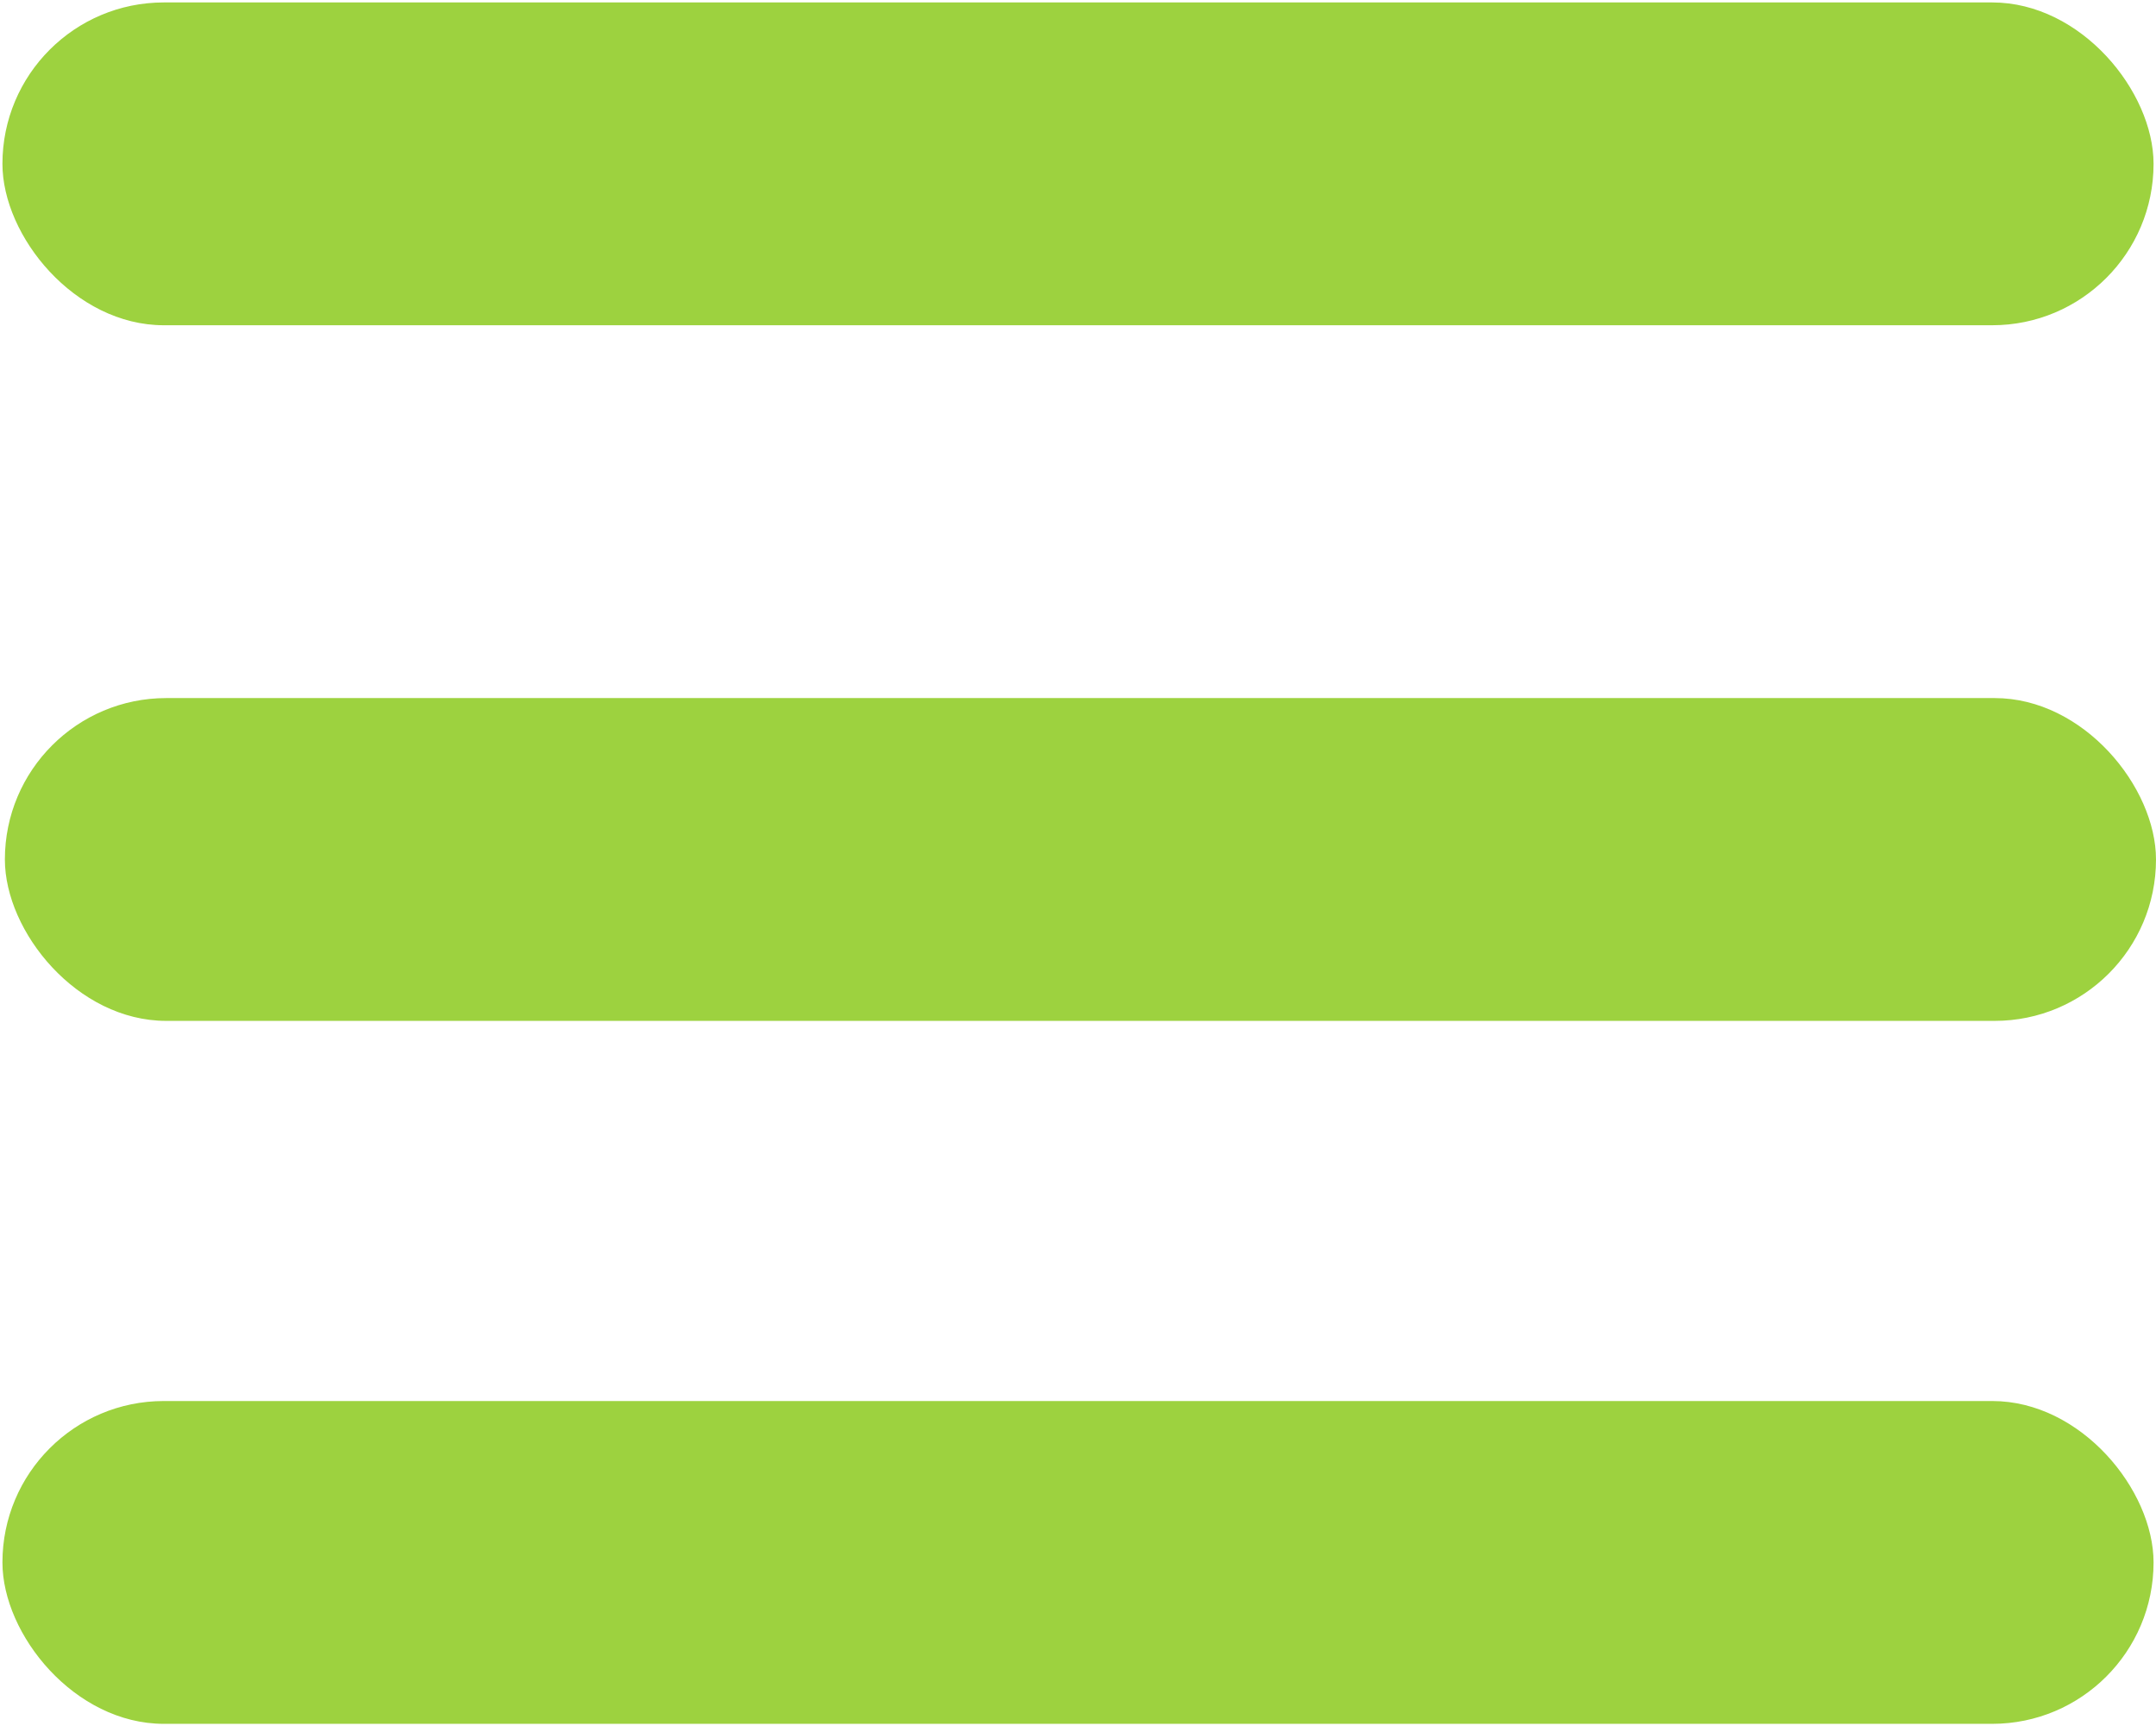 <?xml version="1.0" encoding="UTF-8" standalone="no"?>
<!-- Created with Inkscape (http://www.inkscape.org/) -->

<svg
   width="5.304mm"
   height="4.246mm"
   viewBox="0 0 5.304 4.246"
   version="1.1"
   id="svg5"
   inkscape:version="1.1 (c68e22c387, 2021-05-23)"
   sodipodi:docname="toggler-icon.svg"
   xmlns:inkscape="http://www.inkscape.org/namespaces/inkscape"
   xmlns:sodipodi="http://sodipodi.sourceforge.net/DTD/sodipodi-0.dtd"
   xmlns="http://www.w3.org/2000/svg"
   xmlns:svg="http://www.w3.org/2000/svg">
  <sodipodi:namedview
     id="namedview7"
     pagecolor="#ffffff"
     bordercolor="#999999"
     borderopacity="1"
     inkscape:pageshadow="0"
     inkscape:pageopacity="0"
     inkscape:pagecheckerboard="0"
     inkscape:document-units="mm"
     showgrid="false"
     fit-margin-top="0"
     fit-margin-left="0"
     fit-margin-right="0"
     fit-margin-bottom="0"
     inkscape:zoom="42.931986"
     inkscape:cx="1.525669"
     inkscape:cy="9.0026117"
     inkscape:window-width="2880"
     inkscape:window-height="1541"
     inkscape:window-x="3229"
     inkscape:window-y="34"
     inkscape:window-maximized="1"
     inkscape:current-layer="layer1">
    <inkscape:grid
       type="xygrid"
       id="grid928"
       originx="-26.452"
       originy="-42.856" />
  </sodipodi:namedview>
  <defs
     id="defs2" />
  <g
     inkscape:label="Capa 1"
     inkscape:groupmode="layer"
     id="layer1"
     transform="translate(-26.452,-42.856)">
    <rect
       style="opacity:1;fill:#9dd23f;fill-opacity:1;stroke:#000000;stroke-width:0;stroke-linecap:round;stroke-miterlimit:4;stroke-dasharray:none;stroke-opacity:1"
       id="rect954"
       width="5.292"
       height="0.794"
       x="26.458"
       y="42.862"
       ry="0.397" />
    <rect
       style="opacity:1;fill:#9dd23f;fill-opacity:1;stroke:#000000;stroke-width:0;stroke-linecap:round;stroke-miterlimit:4;stroke-dasharray:none;stroke-opacity:1"
       id="rect954-2"
       width="5.292"
       height="0.794"
       x="26.464"
       y="44.573"
       ry="0.397" />
    <rect
       style="opacity:1;fill:#9dd23f;fill-opacity:1;stroke:#000000;stroke-width:0;stroke-linecap:round;stroke-miterlimit:4;stroke-dasharray:none;stroke-opacity:1"
       id="rect954-1"
       width="5.292"
       height="0.794"
       x="26.458"
       y="46.302"
       ry="0.397" />
  </g>
</svg>
